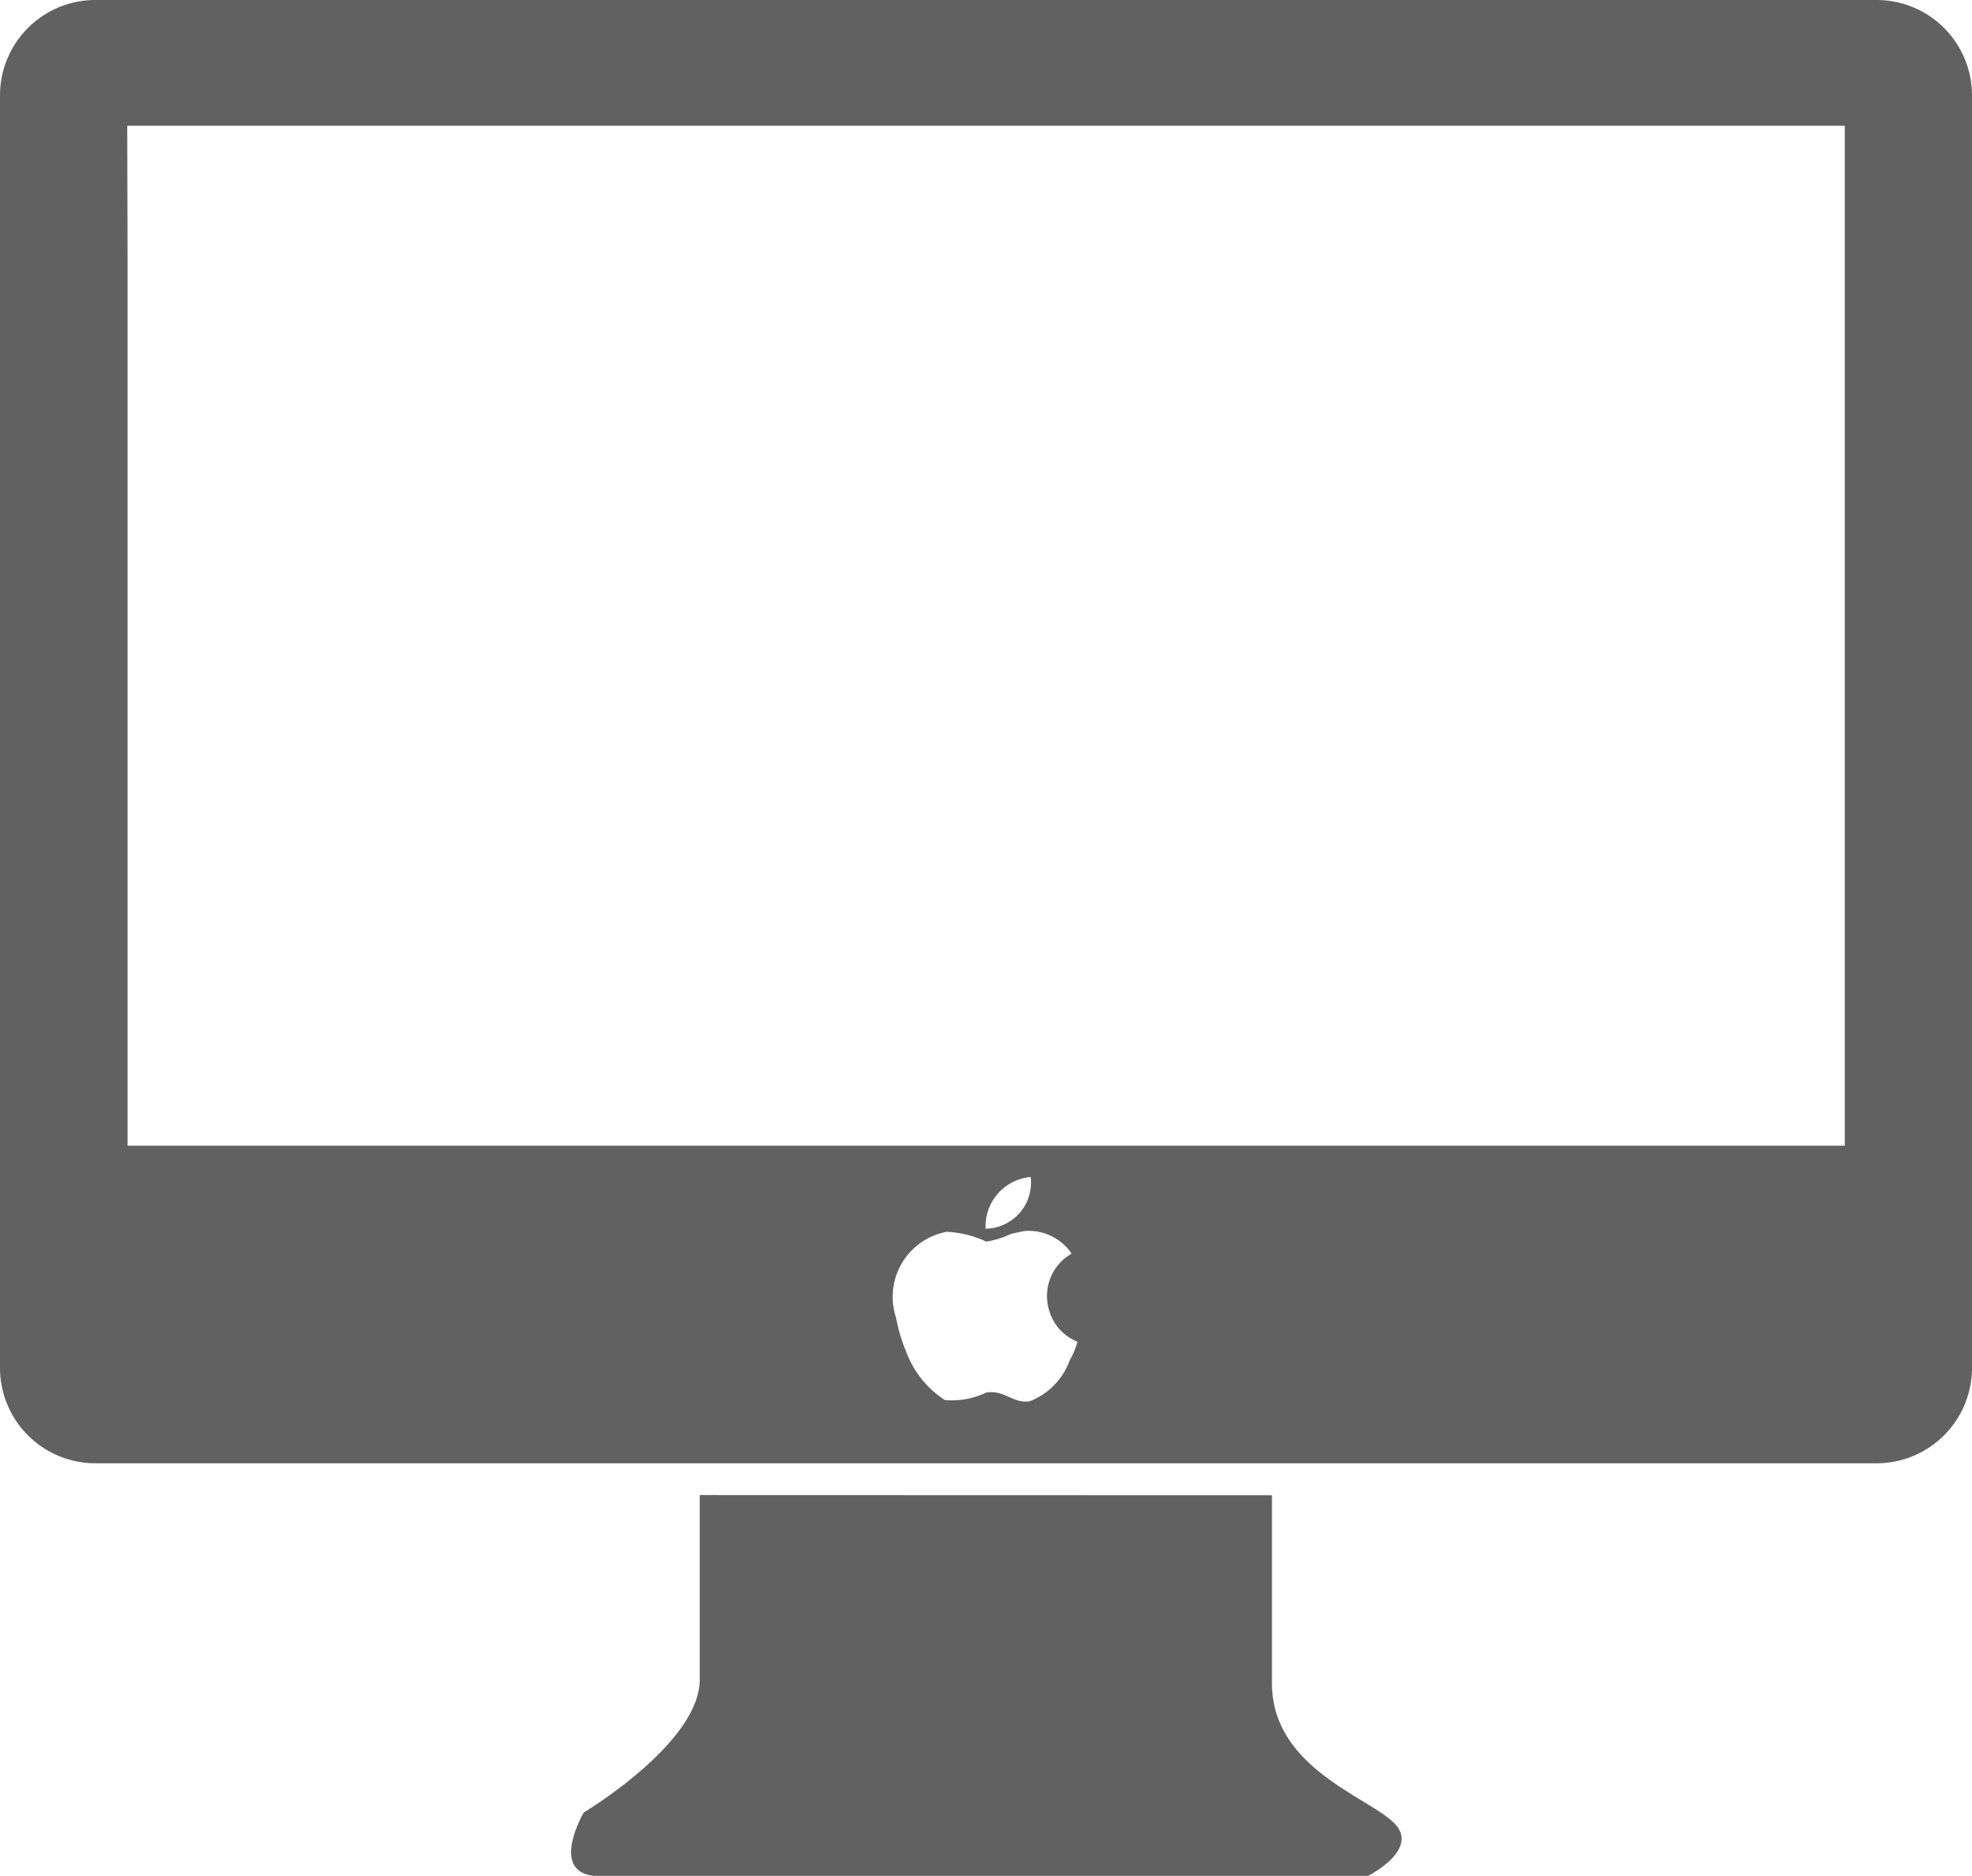<svg xmlns="http://www.w3.org/2000/svg" width="62" height="58.969" viewBox="0 0 62 58.969">
  <defs>
    <style>
      .cls-1 {
        fill: #616161;
        fill-rule: evenodd;
      }
    </style>
  </defs>
  <path id="Computer_iMac" data-name="Computer/iMac" class="cls-1" d="M629,633v5.8c0,2-3.646,4.177-3.646,4.177s-1.208,2.063.584,2H650s1.667-.832.833-1.666-3.843-1.74-3.843-4.4v-5.906ZM610,586h56a3,3,0,0,1,3,3v40a3,3,0,0,1-3,3H610a3,3,0,0,1-3-3V589A3,3,0,0,1,610,586Zm1,3.953H665l0,4.063v23.938l0,4.062h-53.99l0-4.062V594.016ZM639.405,623a1.451,1.451,0,0,1-1.417,1.626A1.556,1.556,0,0,1,639.405,623Zm-0.207,1.7a1.632,1.632,0,0,1,1.489.7l-0.014.021a1.532,1.532,0,0,0-.688,1.769,1.5,1.5,0,0,0,.888.988,2.145,2.145,0,0,1-.236.572,2.179,2.179,0,0,1-1.26,1.3c-0.522.085-.793-0.365-1.368-0.273a2.542,2.542,0,0,1-1.3.237,3.084,3.084,0,0,1-1.217-1.518,5.338,5.338,0,0,1-.323-1.081,2.079,2.079,0,0,1,1.6-2.692,3.3,3.3,0,0,1,1.239.308,2.737,2.737,0,0,0,.78-0.244Z" transform="translate(-607 -586)"/>
</svg>
